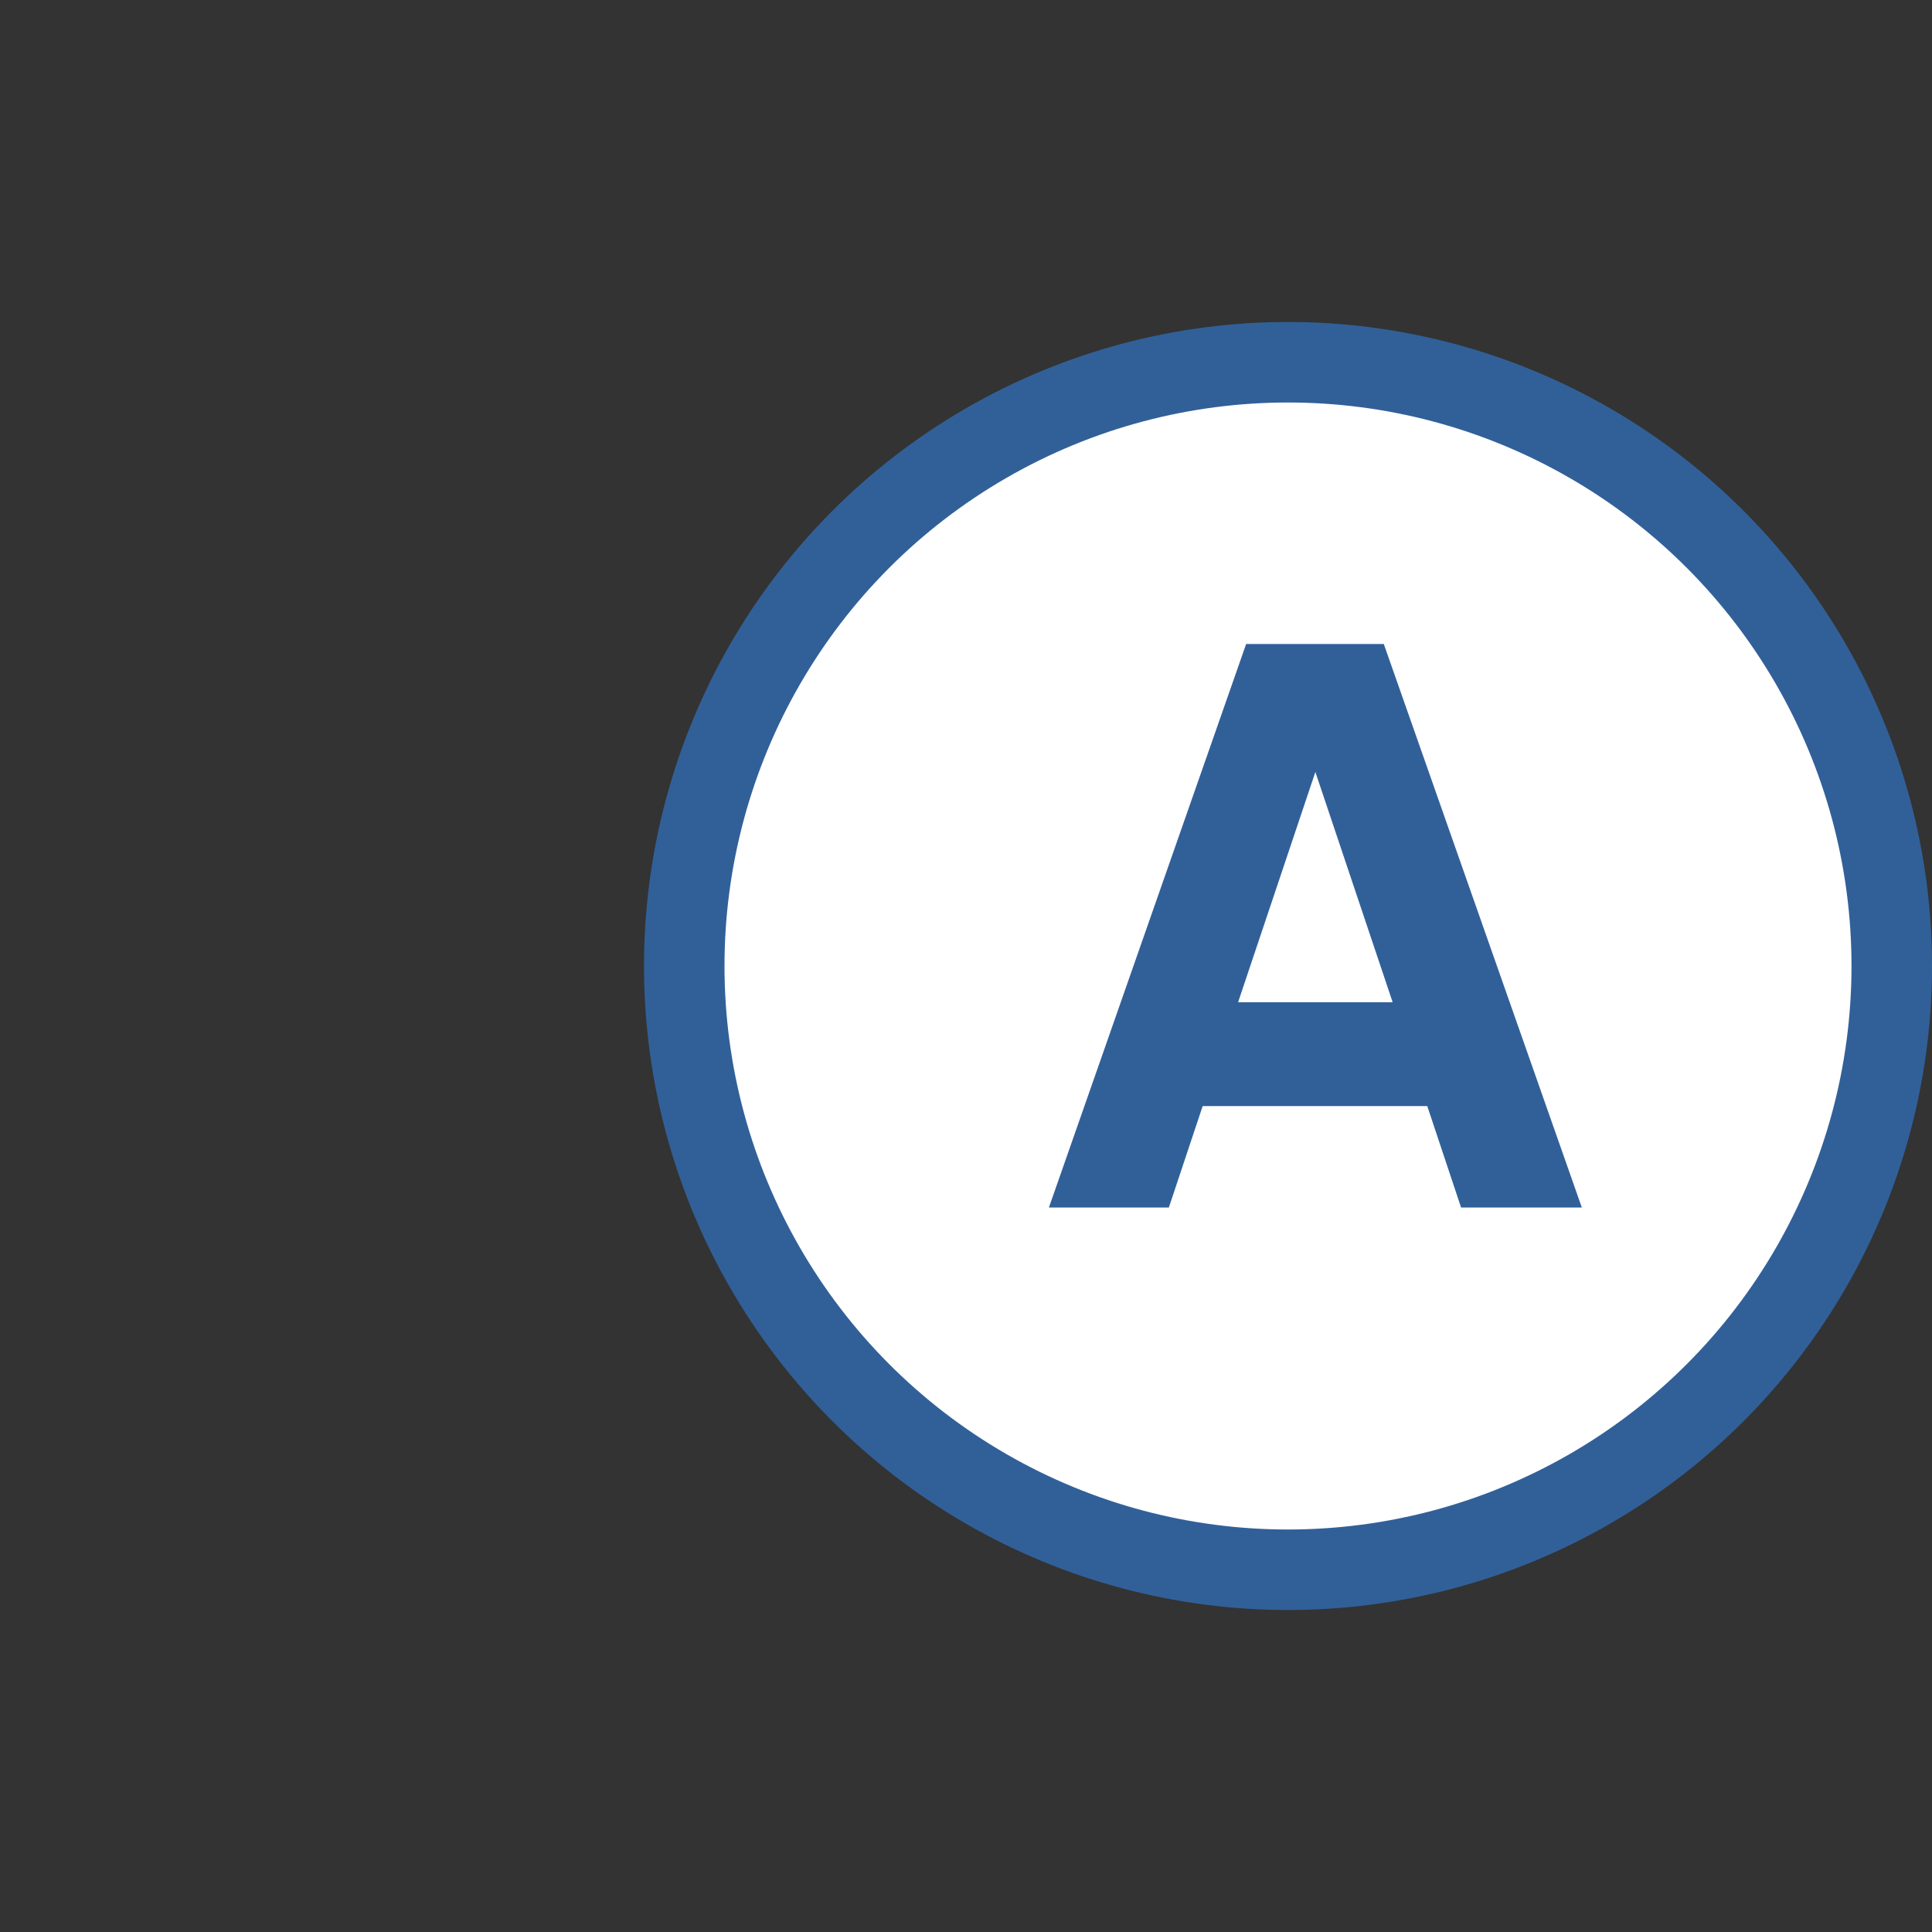 <svg width="48" height="48" viewBox="0 0 48 48" xmlns="http://www.w3.org/2000/svg">
<rect x="0" y="0" width="48" height="48" fill="#333333" stroke="none"/>
<circle cx="32" cy="24" r="15" fill="white" stroke="#316099" stroke-width="2"/>
<path d="M39.3 30L34.38 16H30.96L26.06 30H29.04L29.88 27.48H35.46L36.3 30H39.3ZM32.68 19.18L34.6 24.9H30.76L32.68 19.18Z" fill="#316099"/>
</svg>
